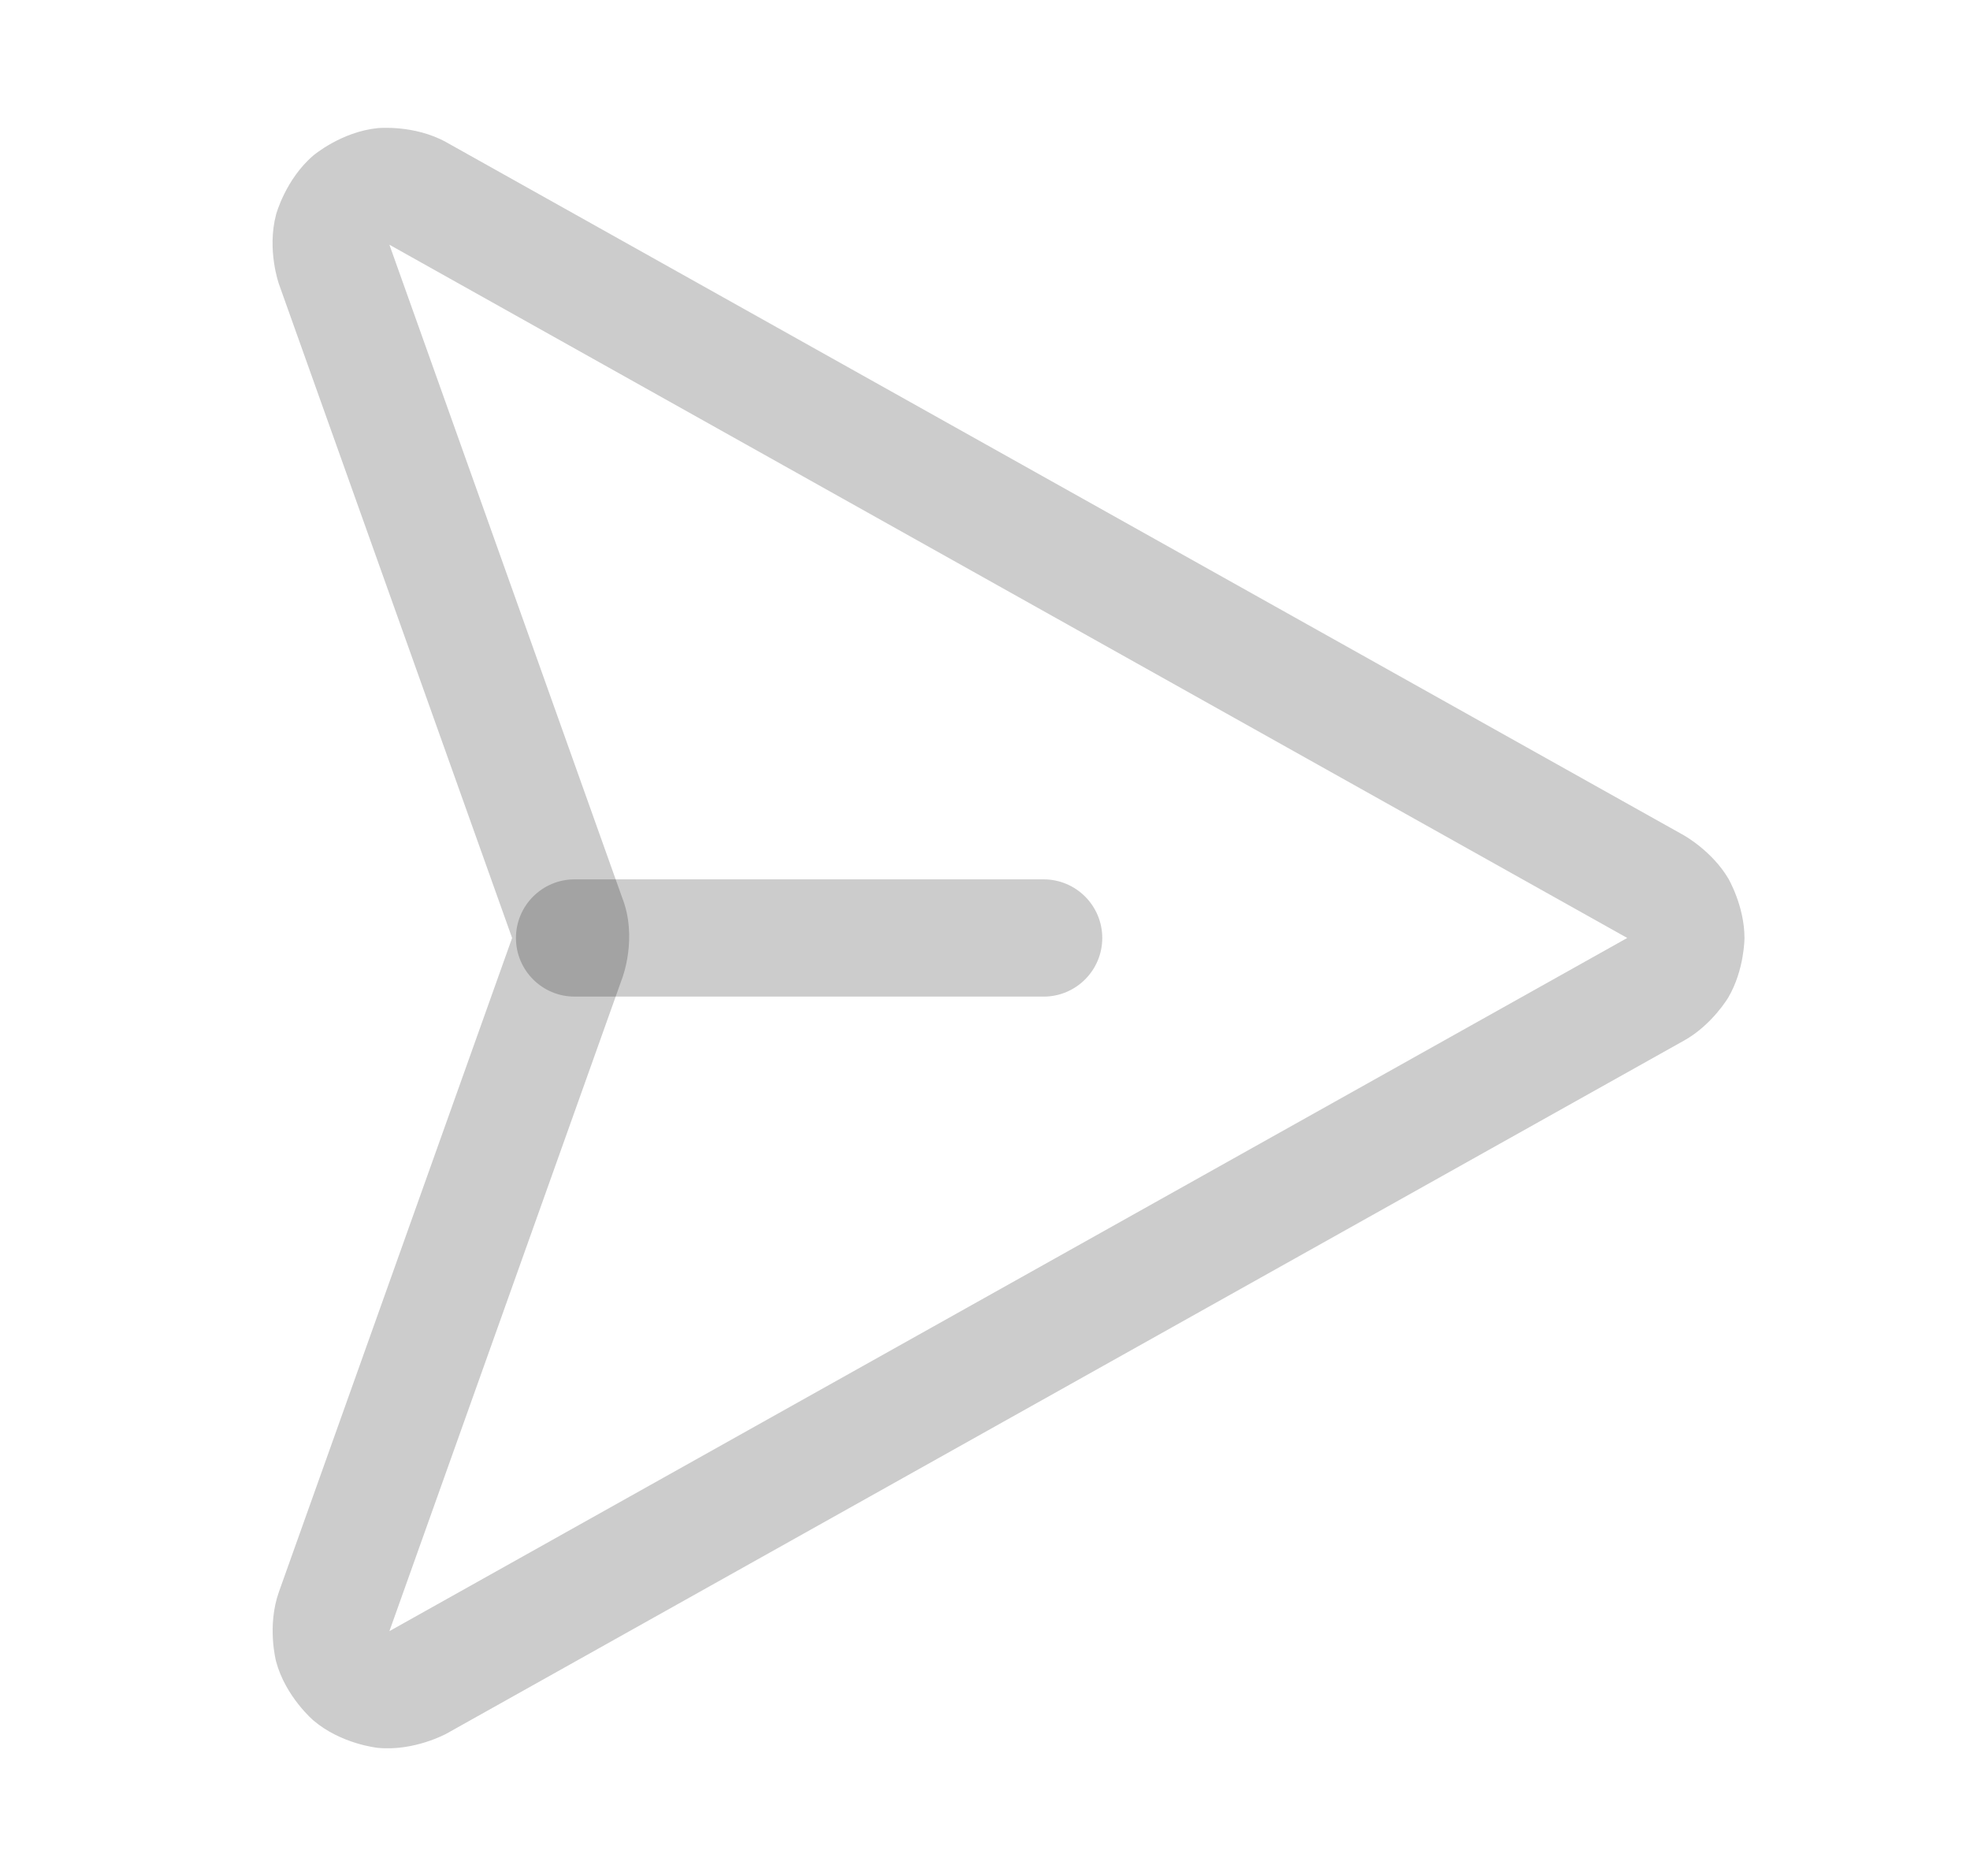 <svg width="21" height="20" viewBox="0 0 21 20" fill="none" xmlns="http://www.w3.org/2000/svg">
<g id="PaperPlaneRight-r">
<g id="Vector">
<path fill-rule="evenodd" clip-rule="evenodd" d="M17.954 8.908C17.954 8.908 18.25 9.073 18.423 9.365C18.423 9.365 18.596 9.659 18.596 10C18.596 10 18.596 10.341 18.423 10.635C18.423 10.635 18.25 10.928 17.951 11.094L4.759 18.483C4.759 18.483 4.414 18.673 4.026 18.634C4.026 18.634 3.638 18.595 3.341 18.342C3.341 18.342 3.044 18.09 2.943 17.713C2.943 17.713 2.843 17.336 2.974 16.969L5.459 10L2.974 3.03C2.974 3.03 2.843 2.664 2.943 2.287C2.943 2.287 3.044 1.91 3.341 1.657C3.341 1.657 3.638 1.405 4.026 1.366C4.026 1.366 4.414 1.327 4.755 1.515L17.951 8.906L17.954 8.908ZM4.151 2.609L17.343 9.998L17.346 10L4.151 17.39L6.632 10.431C6.632 10.431 6.801 10 6.632 9.569L4.151 2.609Z" fill="black" fill-opacity="0.2"/>
<path d="M6.125 10.625H11.125C11.47 10.625 11.75 10.345 11.75 10C11.75 9.655 11.47 9.375 11.125 9.375H6.125C5.78 9.375 5.5 9.655 5.5 10C5.5 10.345 5.78 10.625 6.125 10.625Z" fill="black" fill-opacity="0.2"/>
</g>
</g>
</svg>
